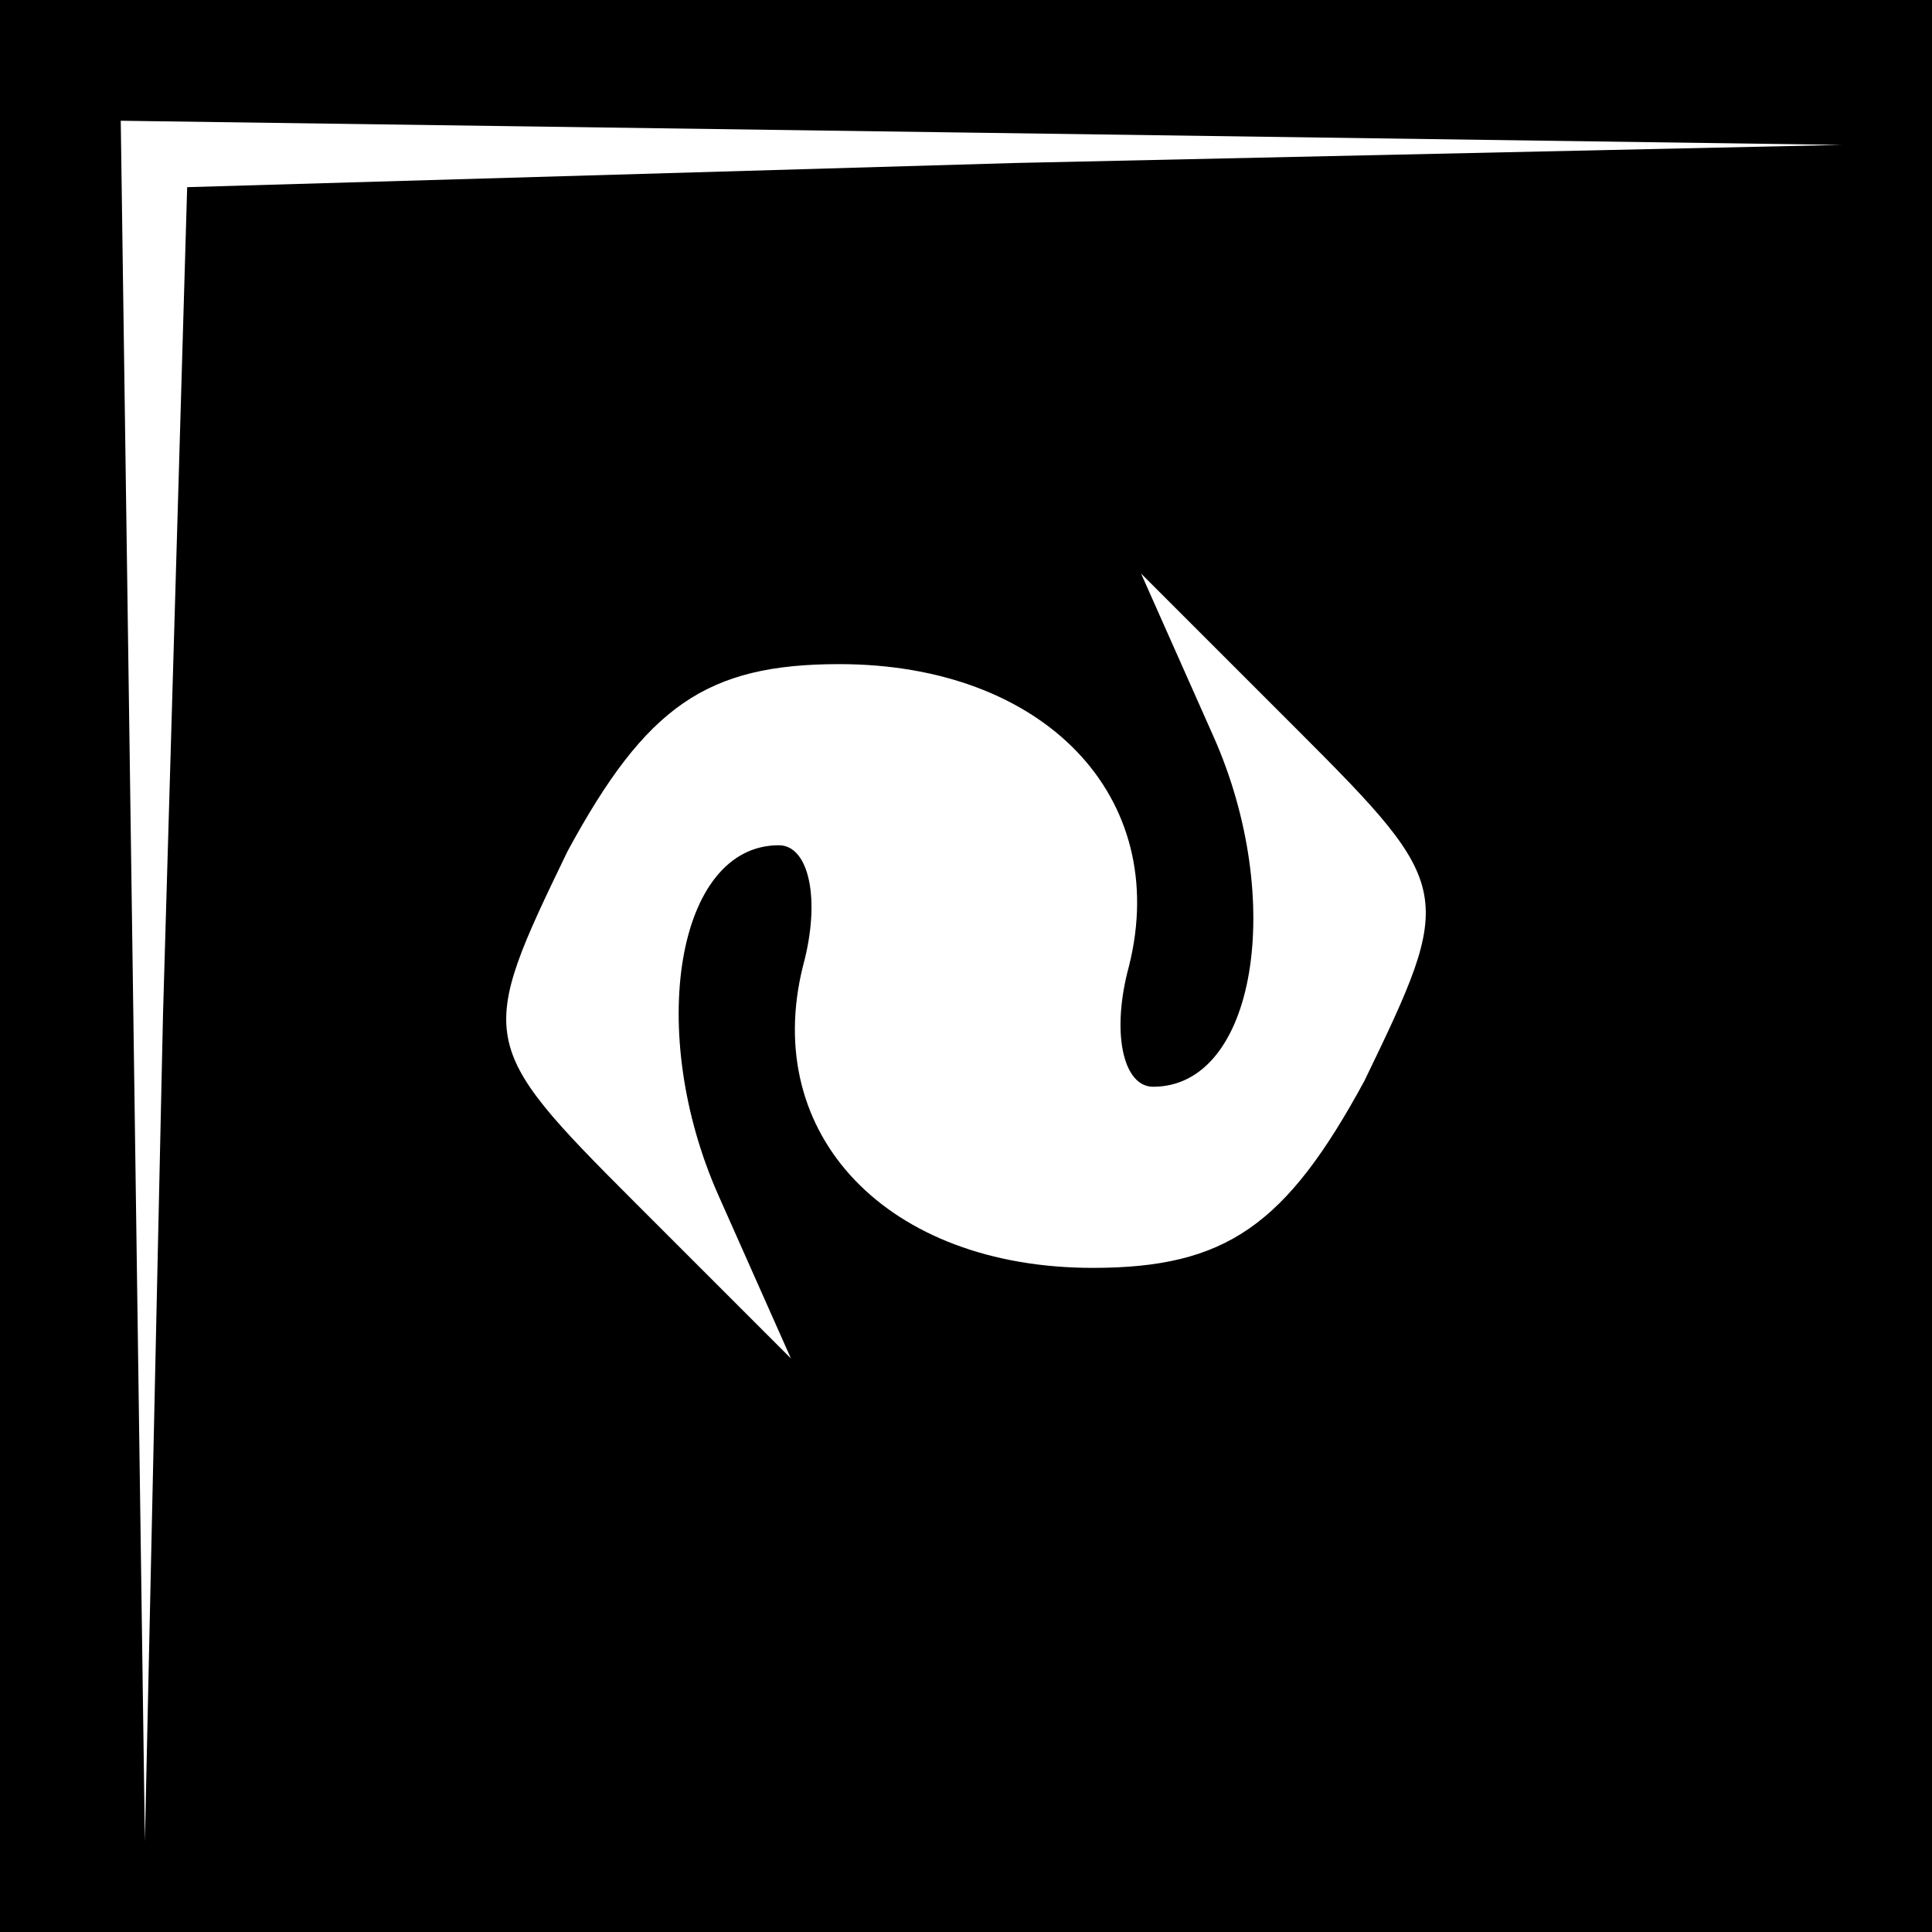 <?xml version="1.0" standalone="no"?>
<!DOCTYPE svg PUBLIC "-//W3C//DTD SVG 20010904//EN"
 "http://www.w3.org/TR/2001/REC-SVG-20010904/DTD/svg10.dtd">
<svg version="1.0" xmlns="http://www.w3.org/2000/svg"
 width="32pt" height="32pt" viewBox="0 0 32 32"
 preserveAspectRatio="xMidYMid meet">
<rect x="0" y="0" width="32" height="32" fill="#808080" stroke="none"/>
<g transform="translate(0,32) scale(0.1,-0.1)"
fill="#000000" stroke="none">
<path fill="#000000" stroke="none" d="M0 160 l0 -160 160 0 160 0 0 160 0
160 -160 0 -160 0 0 -160z"/>
<path fill="#ffffff" stroke="none" d="M168 293 l-137 -4 -4 -137 -3 -137 -2
143 -2 142 143 -2 142 -2 -137 -3z"/>
<path fill="#ffffff" stroke="none" d="M226 141 c-13 -24 -23 -31 -45 -31 -34
0 -55 22 -48 50 3 11 1 20 -4 20 -17 0 -22 -31 -10 -58 l12 -27 -26 26 c-26
26 -26 27 -11 58 13 24 23 31 45 31 34 0 55 -22 48 -50 -3 -11 -1 -20 4 -20
17 0 22 31 10 58 l-12 27 26 -26 c26 -26 26 -27 11 -58z"/>
</g>
</svg>
